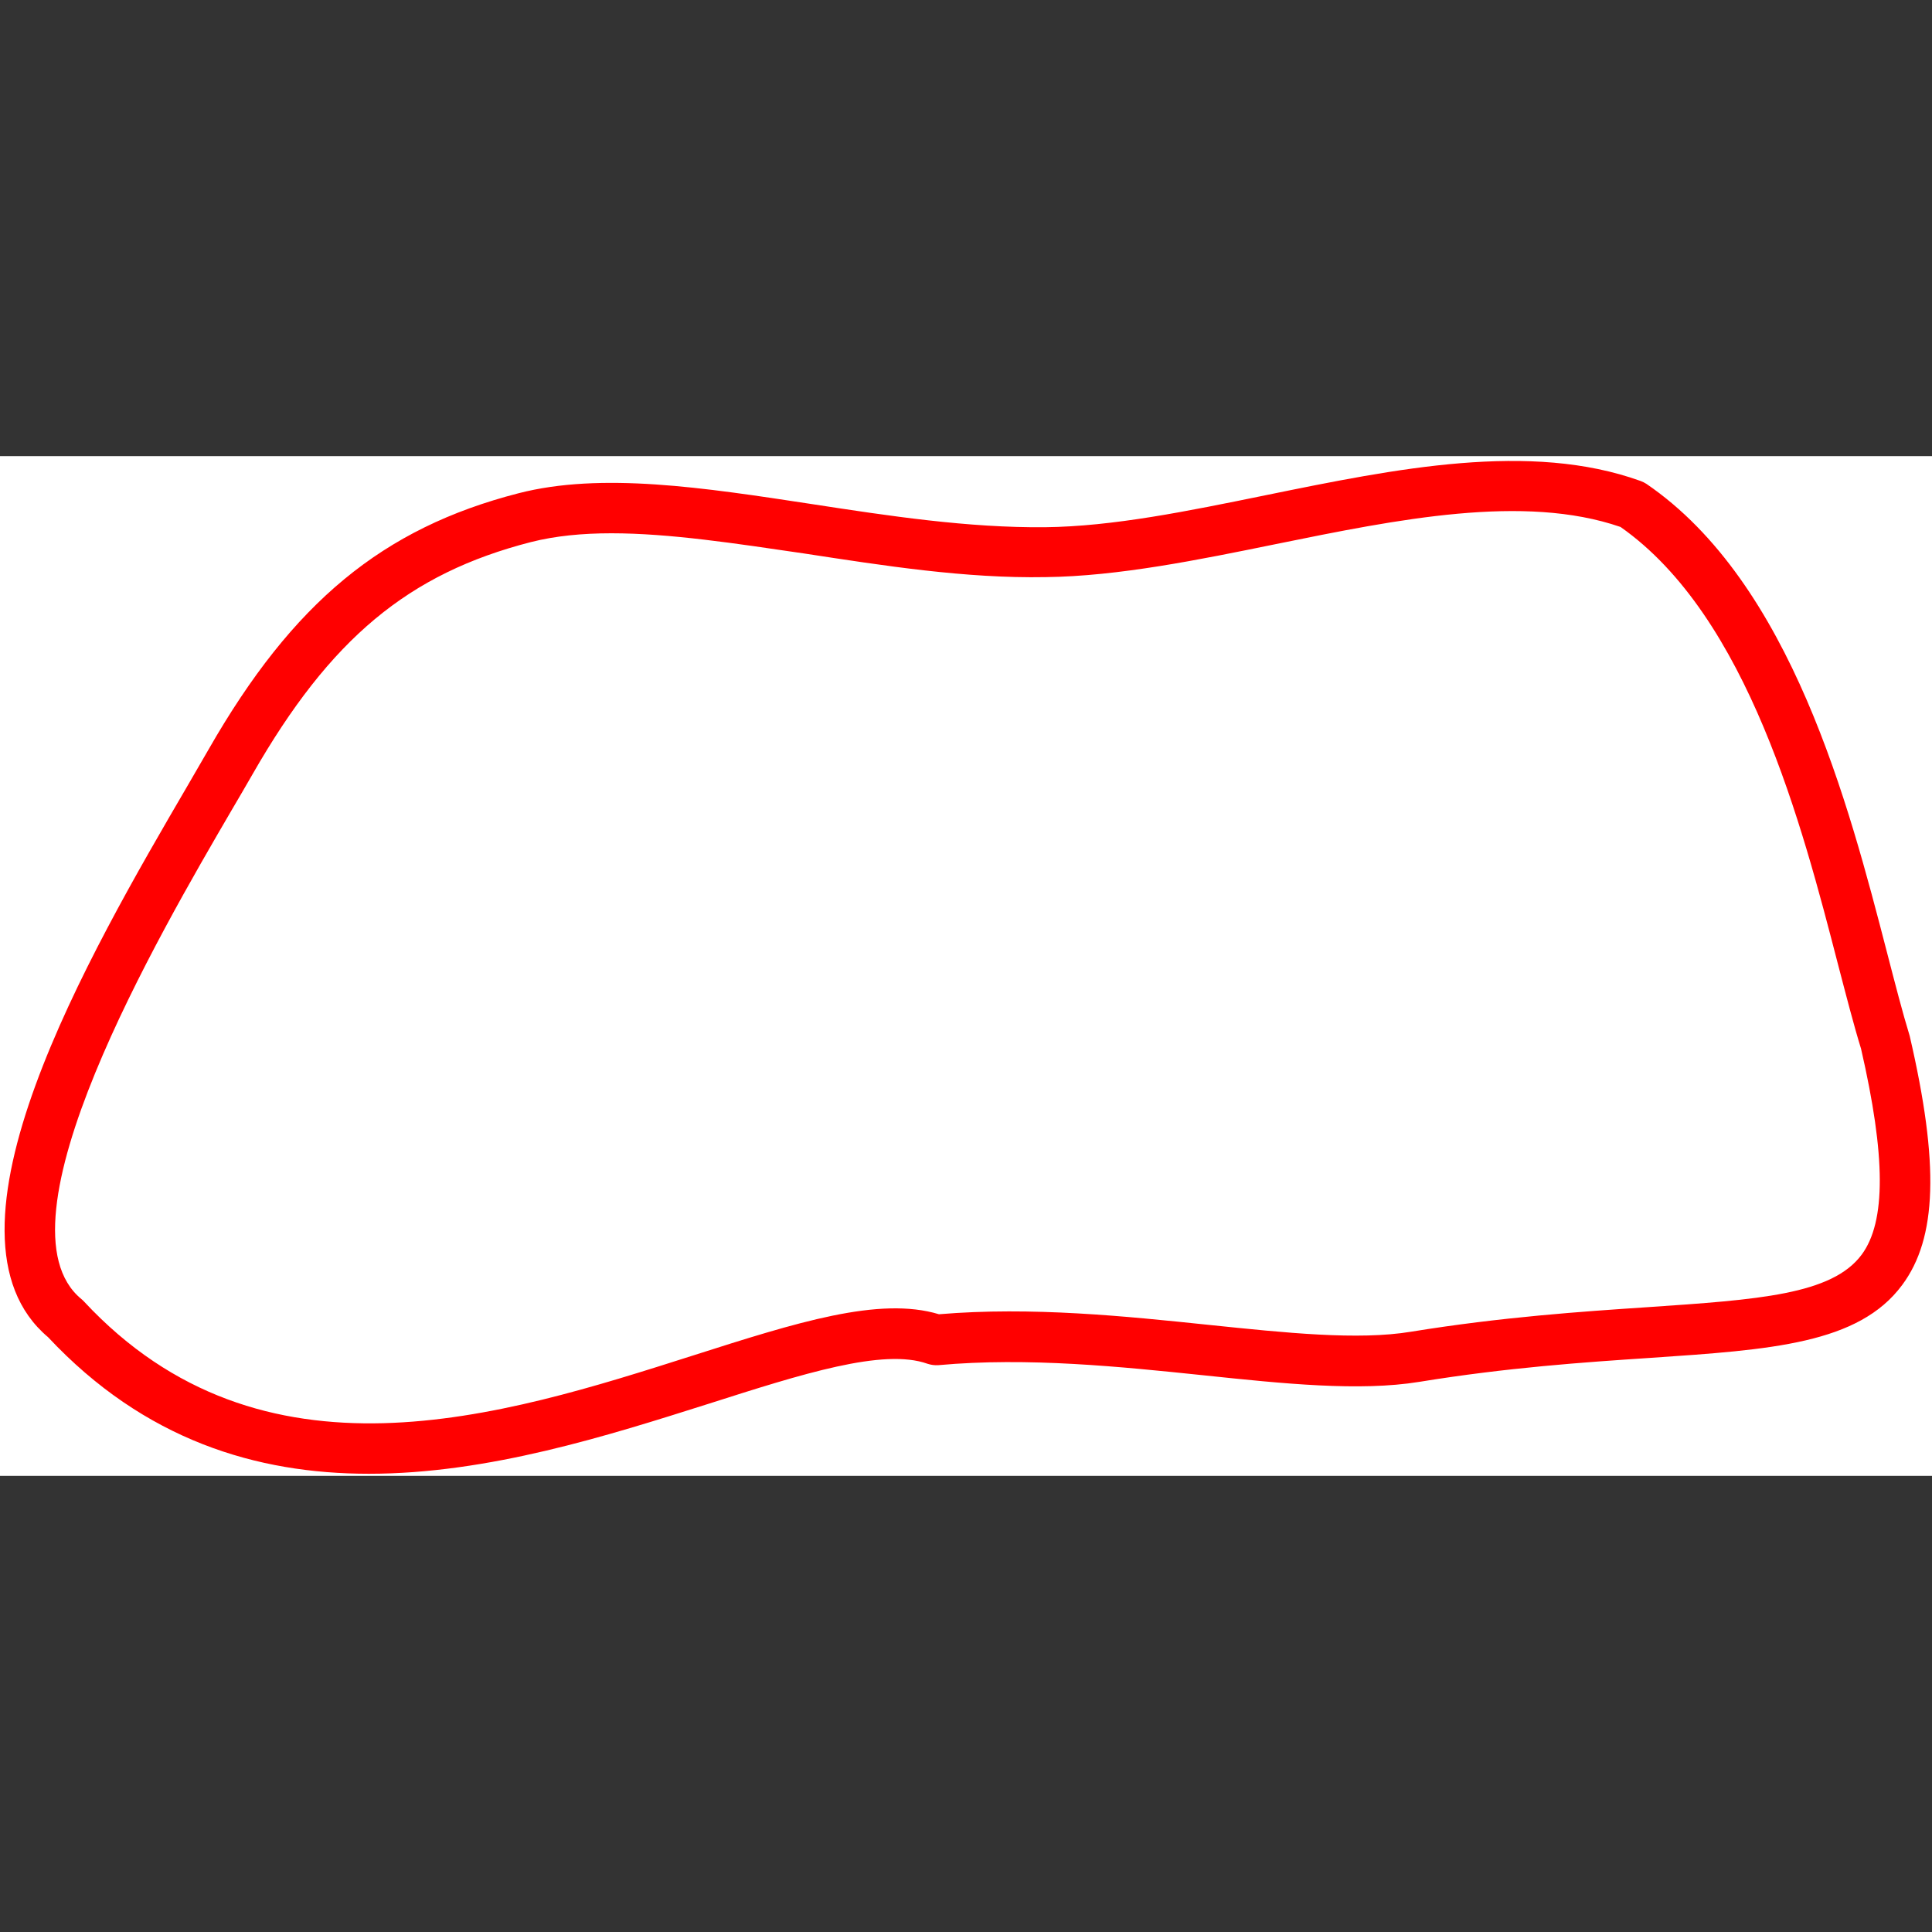 <?xml version="1.0" encoding="utf-8"?>
<!-- Generator: Adobe Illustrator 28.0.0, SVG Export Plug-In . SVG Version: 6.00 Build 0)  -->
<svg version="1.1" id="Layer_1" xmlns="http://www.w3.org/2000/svg" xmlns:xlink="http://www.w3.org/1999/xlink" x="0px" y="0px"
	 viewBox="0 0 156 156" style="enable-background:new 0 0 156 156;" xml:space="preserve">
<rect x="0" y="0" width="156" height="156" fill="#333333" stroke="none"/>
<style type="text/css">
	.st0{fill-rule:evenodd;clip-rule:evenodd;fill:#FFFFFF;}
	.st1{fill:#FF0000;}
</style>
<g>
	<polygon class="st0" points="0,36.83 156,36.83 156,119.17 0,119.17 	"/>
	<path class="st1" d="M29.79,119c-9.05,0-18.11-2.7-25.91-11.03c-9.86-8.32,3.37-31,11.29-44.57c0.62-1.06,1.18-2.03,1.68-2.9
		c6.8-11.87,14.05-17.85,25.01-20.67c6.71-1.73,14.95-0.46,23.68,0.87c6.24,0.96,12.64,1.93,18.85,1.87
		c5.47-0.06,11.48-1.29,17.84-2.59c10.48-2.14,21.32-4.36,30.25-1.14c0.16,0.06,0.32,0.14,0.46,0.23
		c11.7,7.99,16.34,25.93,19.42,37.81c0.68,2.62,1.26,4.88,1.84,6.77c2.4,10.34,2.21,16.32-0.61,20.11
		c-3.52,4.75-10.56,5.22-20.3,5.88c-5.42,0.36-11.57,0.78-18.7,1.94c-4.82,0.78-10.93,0.15-17.39-0.53
		c-6.65-0.69-14.19-1.48-21.43-0.82c-0.3,0.02-0.59-0.02-0.87-0.11c-3.57-1.28-10.11,0.81-17.69,3.23
		C49.09,115.92,39.44,119,29.79,119z M49.37,43.06c-2.35,0-4.53,0.21-6.5,0.71c-9.9,2.54-16.21,7.8-22.48,18.75
		c-0.5,0.88-1.08,1.86-1.7,2.92c-5.83,10-19.49,33.41-12.11,39.46c0.07,0.06,0.14,0.12,0.2,0.19c14.39,15.45,33.68,9.3,49.18,4.36
		c8.37-2.67,15.03-4.79,19.86-3.33c7.5-0.63,15.09,0.16,21.8,0.86c6.19,0.64,12.03,1.26,16.32,0.55c7.32-1.19,13.84-1.63,19.08-1.98
		c8.97-0.61,14.9-1.01,17.3-4.24c1.97-2.66,1.95-7.94-0.05-16.63c-0.57-1.84-1.19-4.25-1.86-6.81c-2.9-11.21-7.27-28.1-17.56-35.32
		c-7.81-2.69-17.98-0.62-27.81,1.38c-6.27,1.28-12.75,2.6-18.6,2.67c-6.48,0.12-13.11-0.93-19.52-1.91
		C59.39,43.88,54.06,43.06,49.37,43.06z"/>
</g>
</svg>
